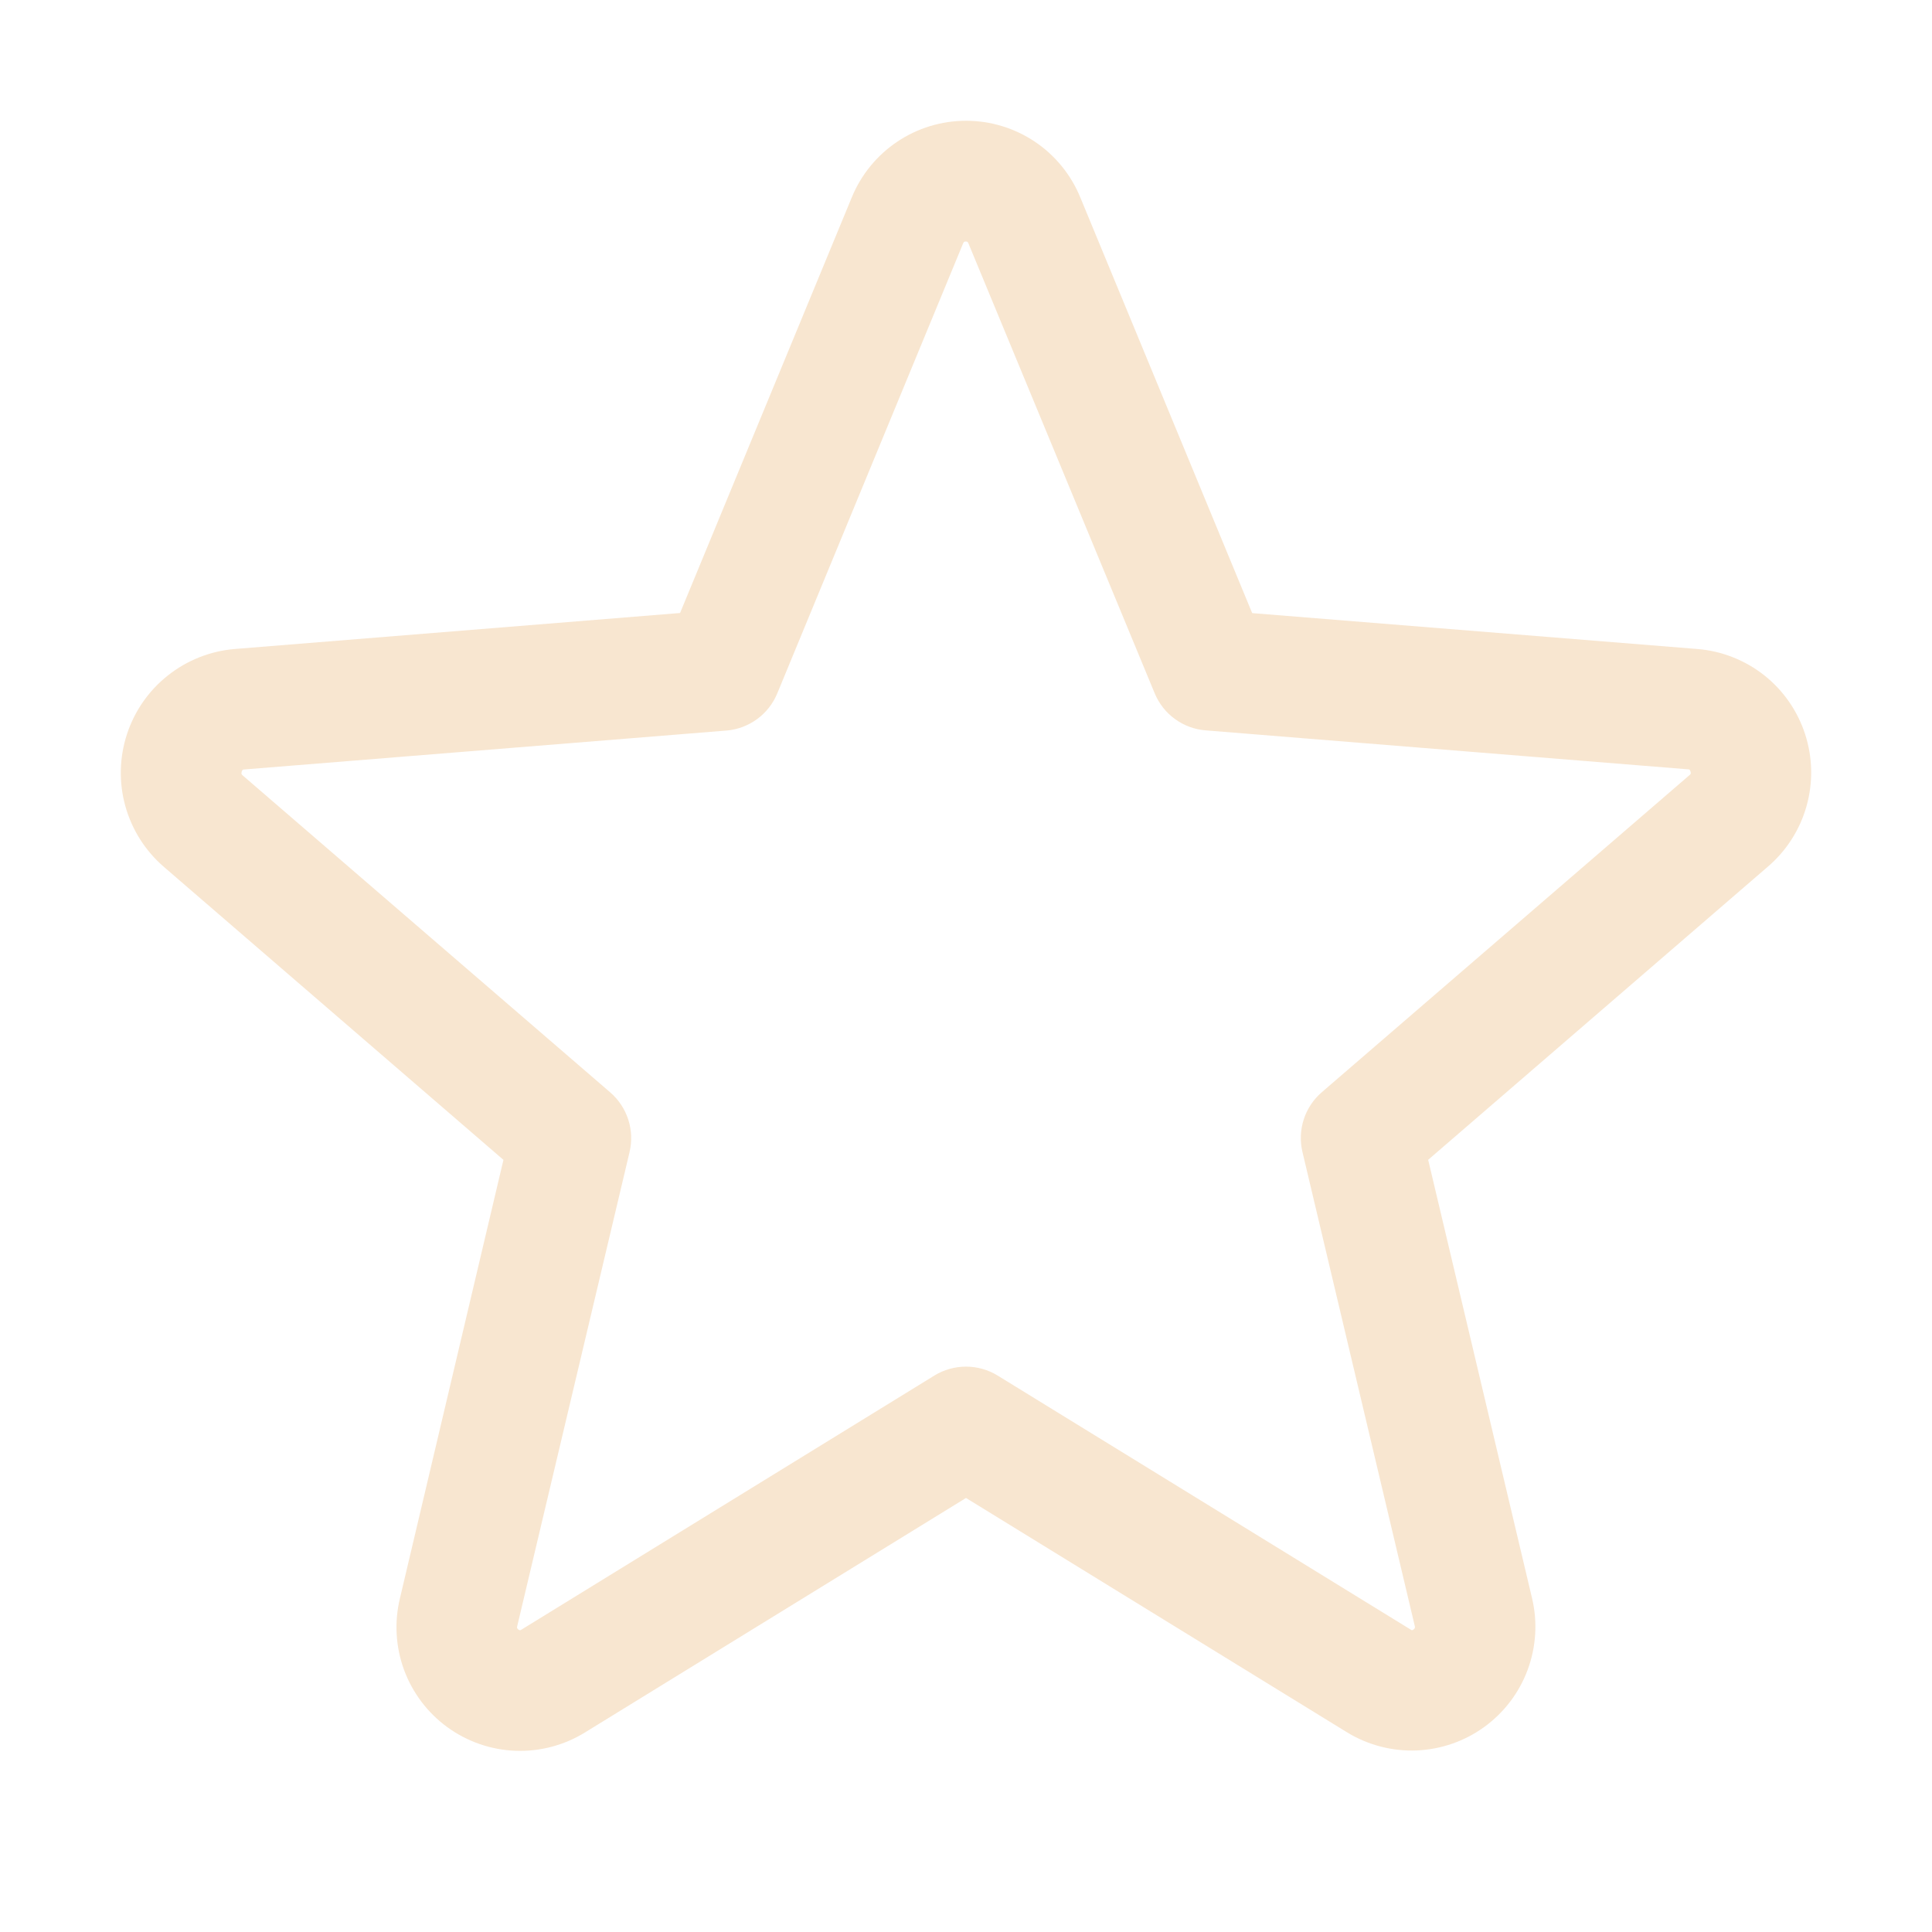 <svg width="55" height="55" viewBox="0 0 55 55" fill="none" xmlns="http://www.w3.org/2000/svg">
<path d="M51.386 20.895C51.171 20.235 50.766 19.653 50.221 19.222C49.675 18.792 49.015 18.532 48.323 18.476L35.647 17.454L30.753 5.618C30.488 4.973 30.038 4.421 29.459 4.033C28.88 3.645 28.198 3.438 27.501 3.438C26.804 3.438 26.122 3.645 25.544 4.033C24.965 4.421 24.514 4.973 24.249 5.618L19.36 17.451L6.677 18.476C5.984 18.535 5.323 18.797 4.778 19.23C4.232 19.662 3.827 20.246 3.612 20.908C3.397 21.57 3.382 22.281 3.569 22.951C3.756 23.622 4.137 24.222 4.664 24.677L14.332 33.019L11.387 45.493C11.222 46.17 11.262 46.882 11.502 47.537C11.743 48.191 12.172 48.76 12.736 49.17C13.3 49.58 13.973 49.814 14.67 49.841C15.367 49.868 16.056 49.687 16.65 49.321L27.5 42.644L38.356 49.321C38.95 49.682 39.638 49.86 40.333 49.831C41.027 49.802 41.698 49.568 42.26 49.159C42.822 48.749 43.251 48.183 43.491 47.531C43.732 46.878 43.775 46.169 43.613 45.493L40.657 33.017L50.325 24.674C50.856 24.22 51.24 23.619 51.429 22.946C51.618 22.273 51.603 21.56 51.386 20.895ZM48.091 22.071L37.628 31.094C37.389 31.3 37.212 31.567 37.115 31.867C37.018 32.166 37.005 32.487 37.078 32.794L40.275 46.286C40.283 46.304 40.284 46.325 40.277 46.344C40.27 46.364 40.256 46.38 40.238 46.389C40.199 46.419 40.189 46.412 40.156 46.389L28.4 39.159C28.129 38.993 27.818 38.905 27.5 38.905C27.182 38.905 26.87 38.993 26.6 39.159L14.844 46.393C14.811 46.412 14.803 46.419 14.762 46.393C14.744 46.384 14.73 46.368 14.723 46.349C14.716 46.33 14.717 46.309 14.725 46.29L17.922 32.798C17.995 32.491 17.982 32.171 17.885 31.871C17.788 31.571 17.611 31.304 17.372 31.098L6.909 22.075C6.884 22.053 6.86 22.034 6.881 21.968C6.903 21.901 6.92 21.91 6.952 21.905L20.685 20.797C21 20.77 21.302 20.656 21.556 20.469C21.811 20.282 22.009 20.028 22.129 19.735L27.418 6.928C27.436 6.892 27.442 6.875 27.494 6.875C27.545 6.875 27.552 6.892 27.569 6.928L32.871 19.735C32.992 20.028 33.191 20.282 33.447 20.468C33.703 20.655 34.006 20.767 34.321 20.792L48.054 21.901C48.086 21.901 48.106 21.901 48.125 21.963C48.144 22.026 48.125 22.049 48.091 22.071Z" fill="#F8E6D0"/>
</svg>
